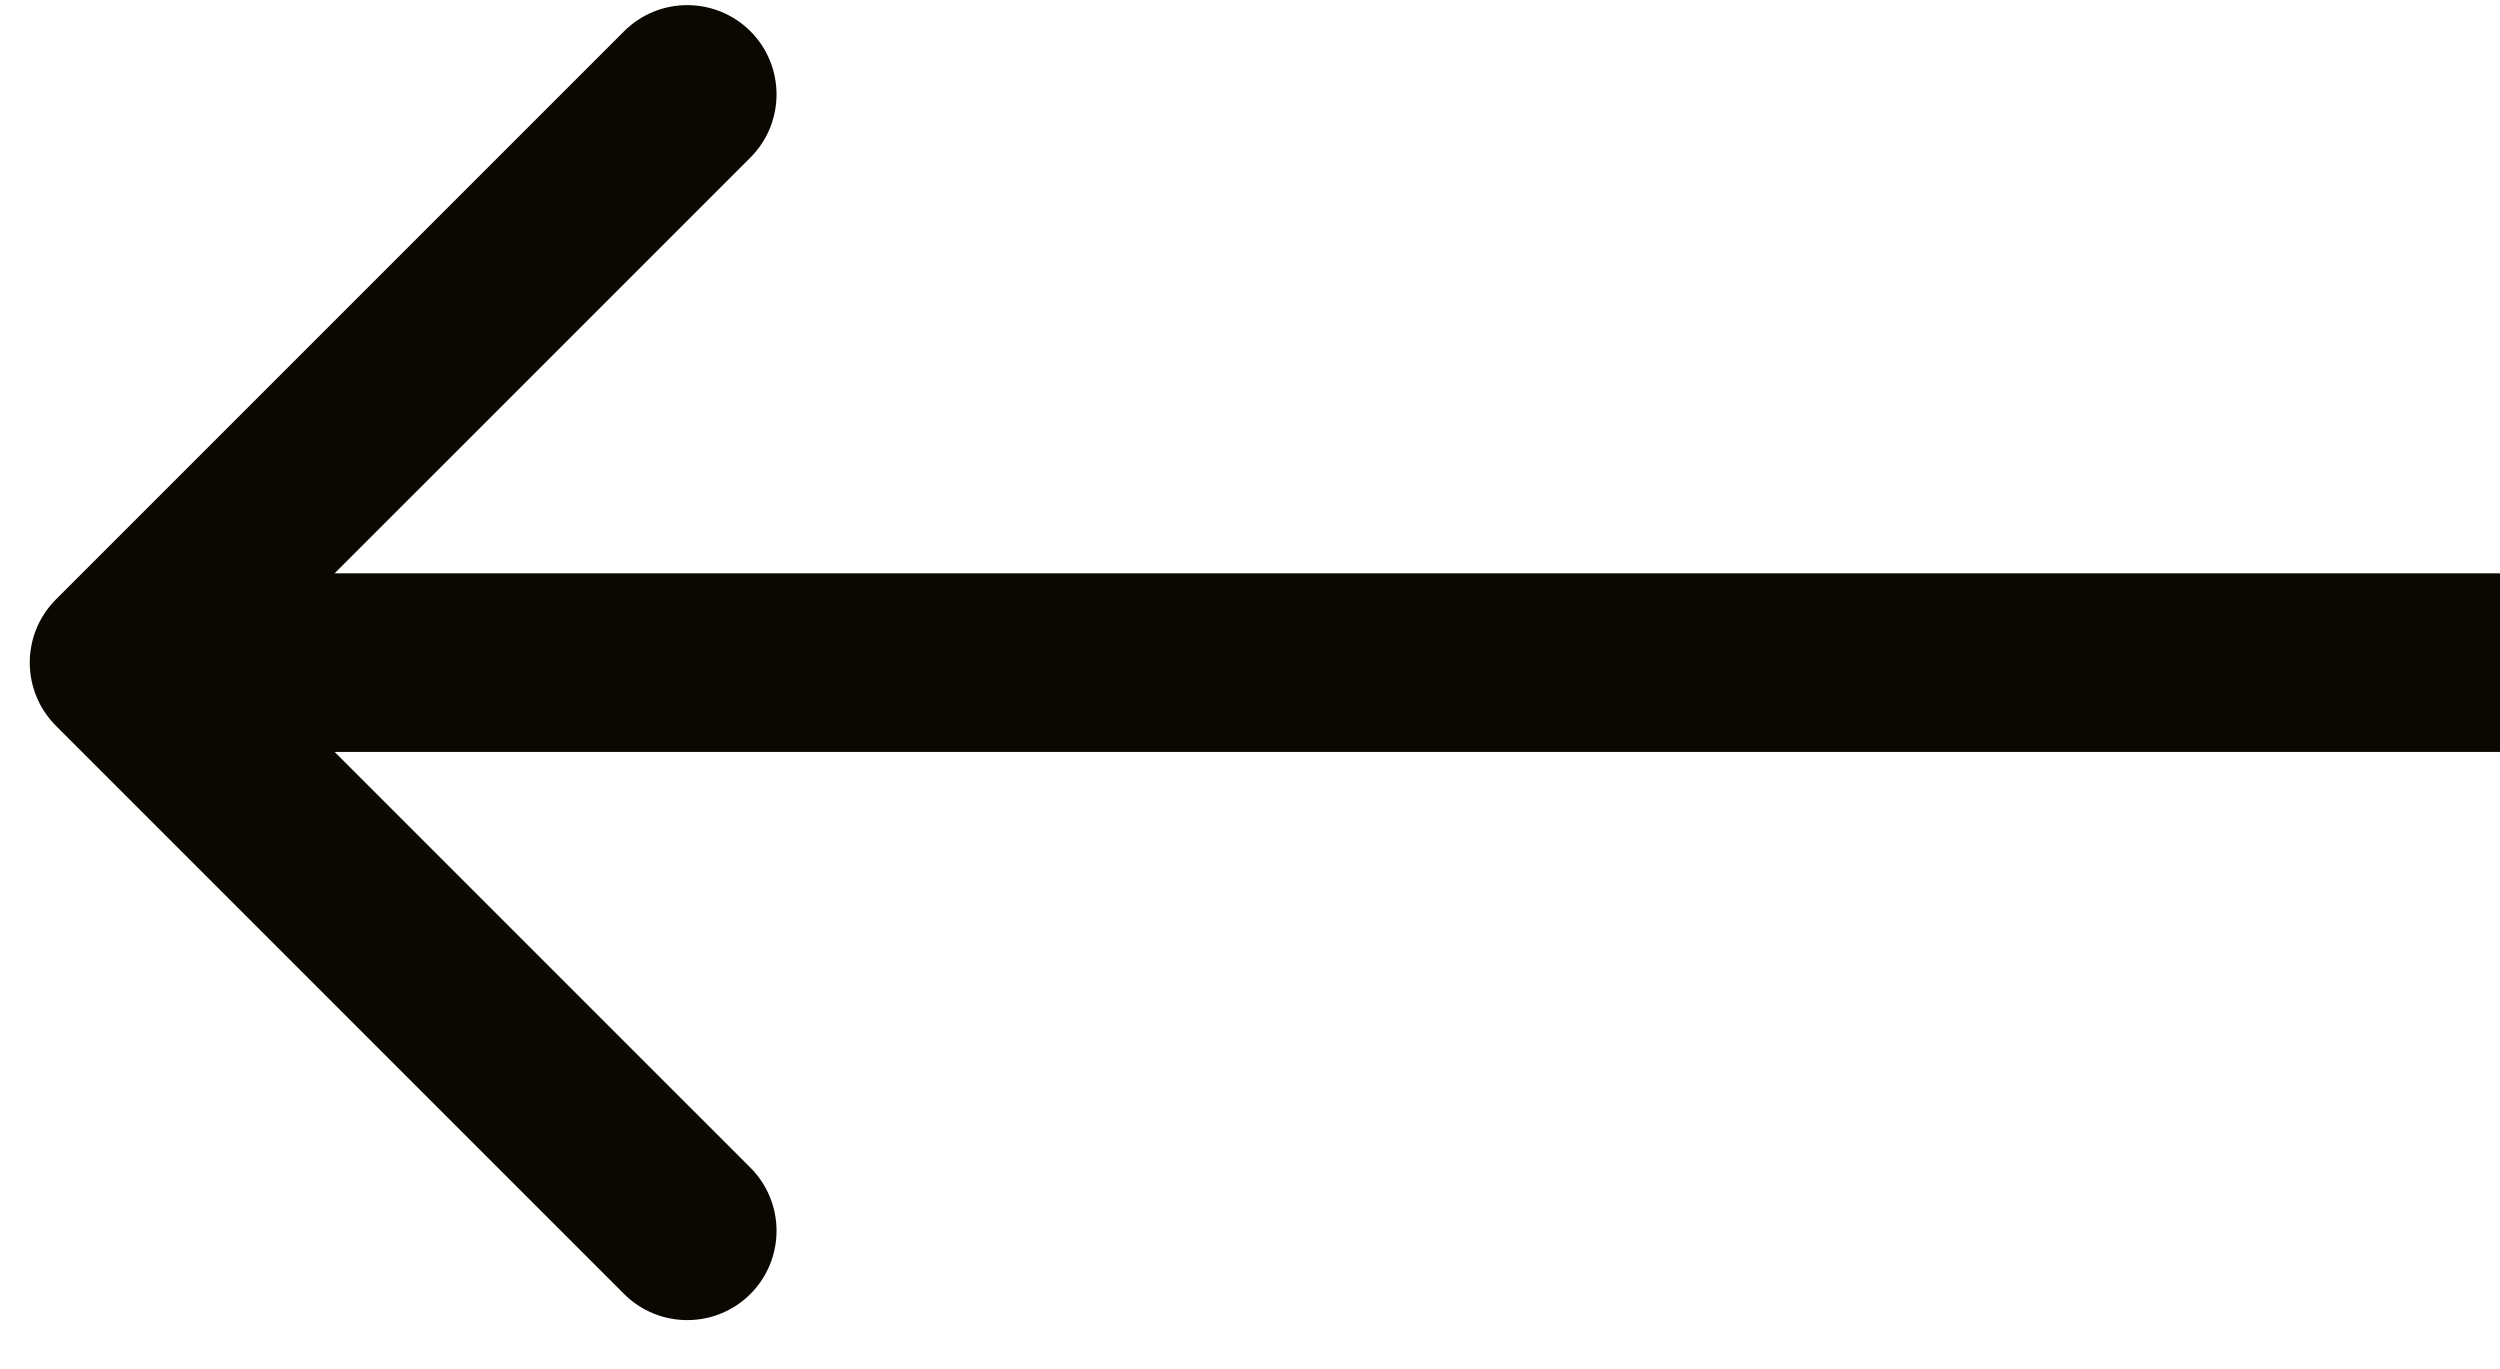 <svg width="42" height="23" viewBox="0 0 42 23" fill="none" xmlns="http://www.w3.org/2000/svg">
<path d="M0.939 10.071C0.354 10.657 0.354 11.607 0.939 12.193L10.485 21.739C11.071 22.324 12.021 22.324 12.607 21.739C13.192 21.153 13.192 20.203 12.607 19.617L4.121 11.132L12.607 2.647C13.192 2.061 13.192 1.111 12.607 0.525C12.021 -0.06 11.071 -0.06 10.485 0.525L0.939 10.071ZM42 9.632L2 9.632V12.632L42 12.632V9.632Z" fill="#0B0701"/>
</svg>
